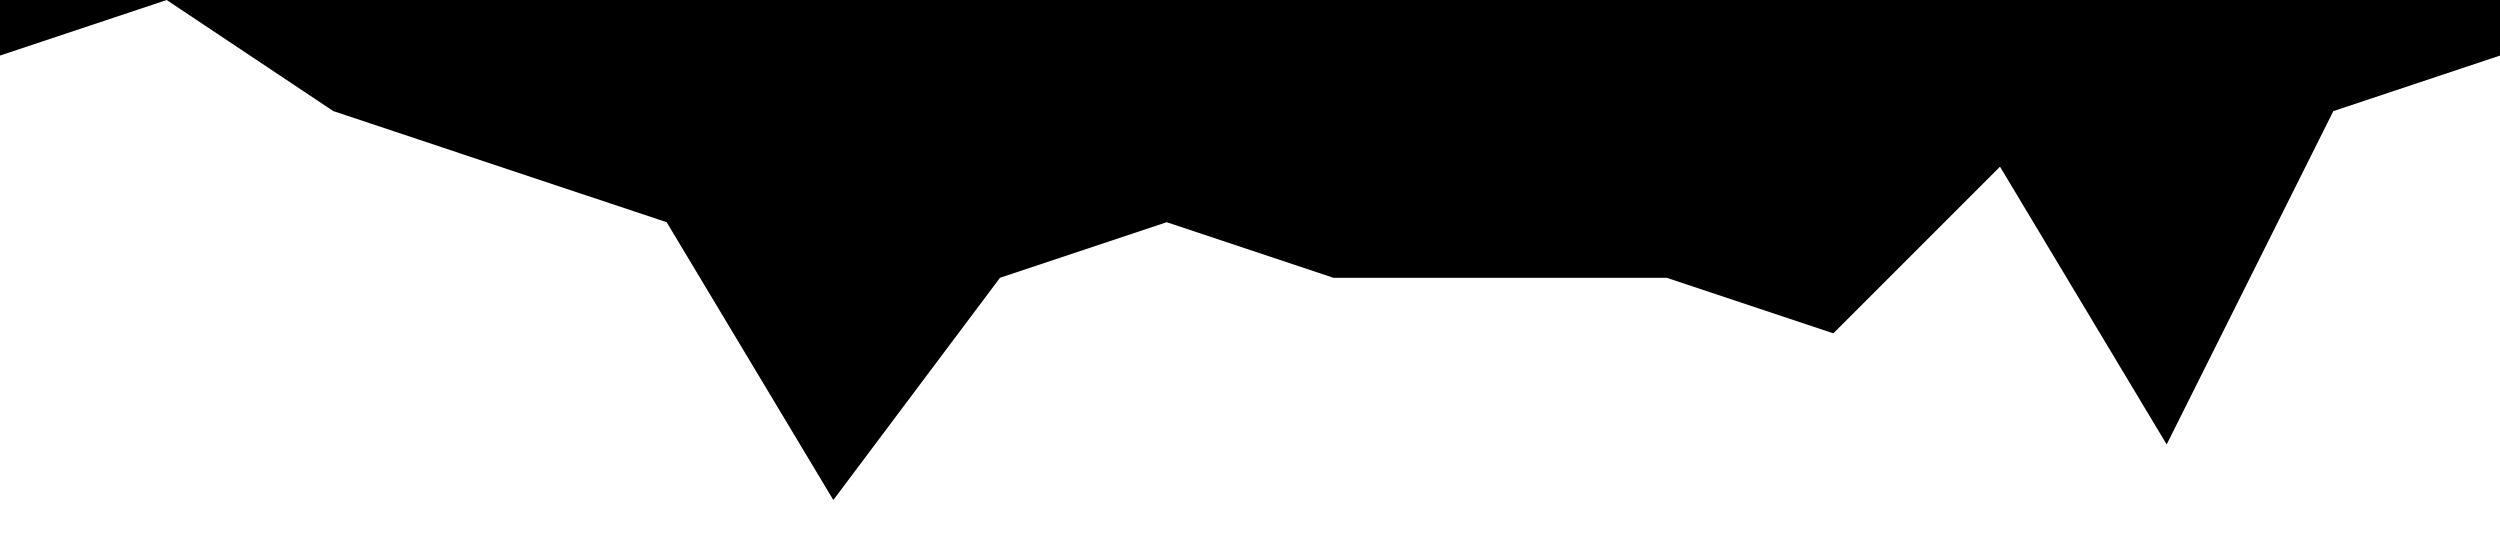 <svg xmlns="http://www.w3.org/2000/svg" viewBox="0 0 1440 320" height="100%" width="100%" preserveAspectRatio="none">
  <path d="M0,32L96,0L192,64L288,96L384,128L480,288L576,160L672,128L768,160L864,160L960,160L1056,192L1152,96L1248,256L1344,64L1440,32L1440,0L1344,0L1248,0L1152,0L1056,0L960,0L864,0L768,0L672,0L576,0L480,0L384,0L288,0L192,0L96,0L0,0Z"></path>
</svg>

